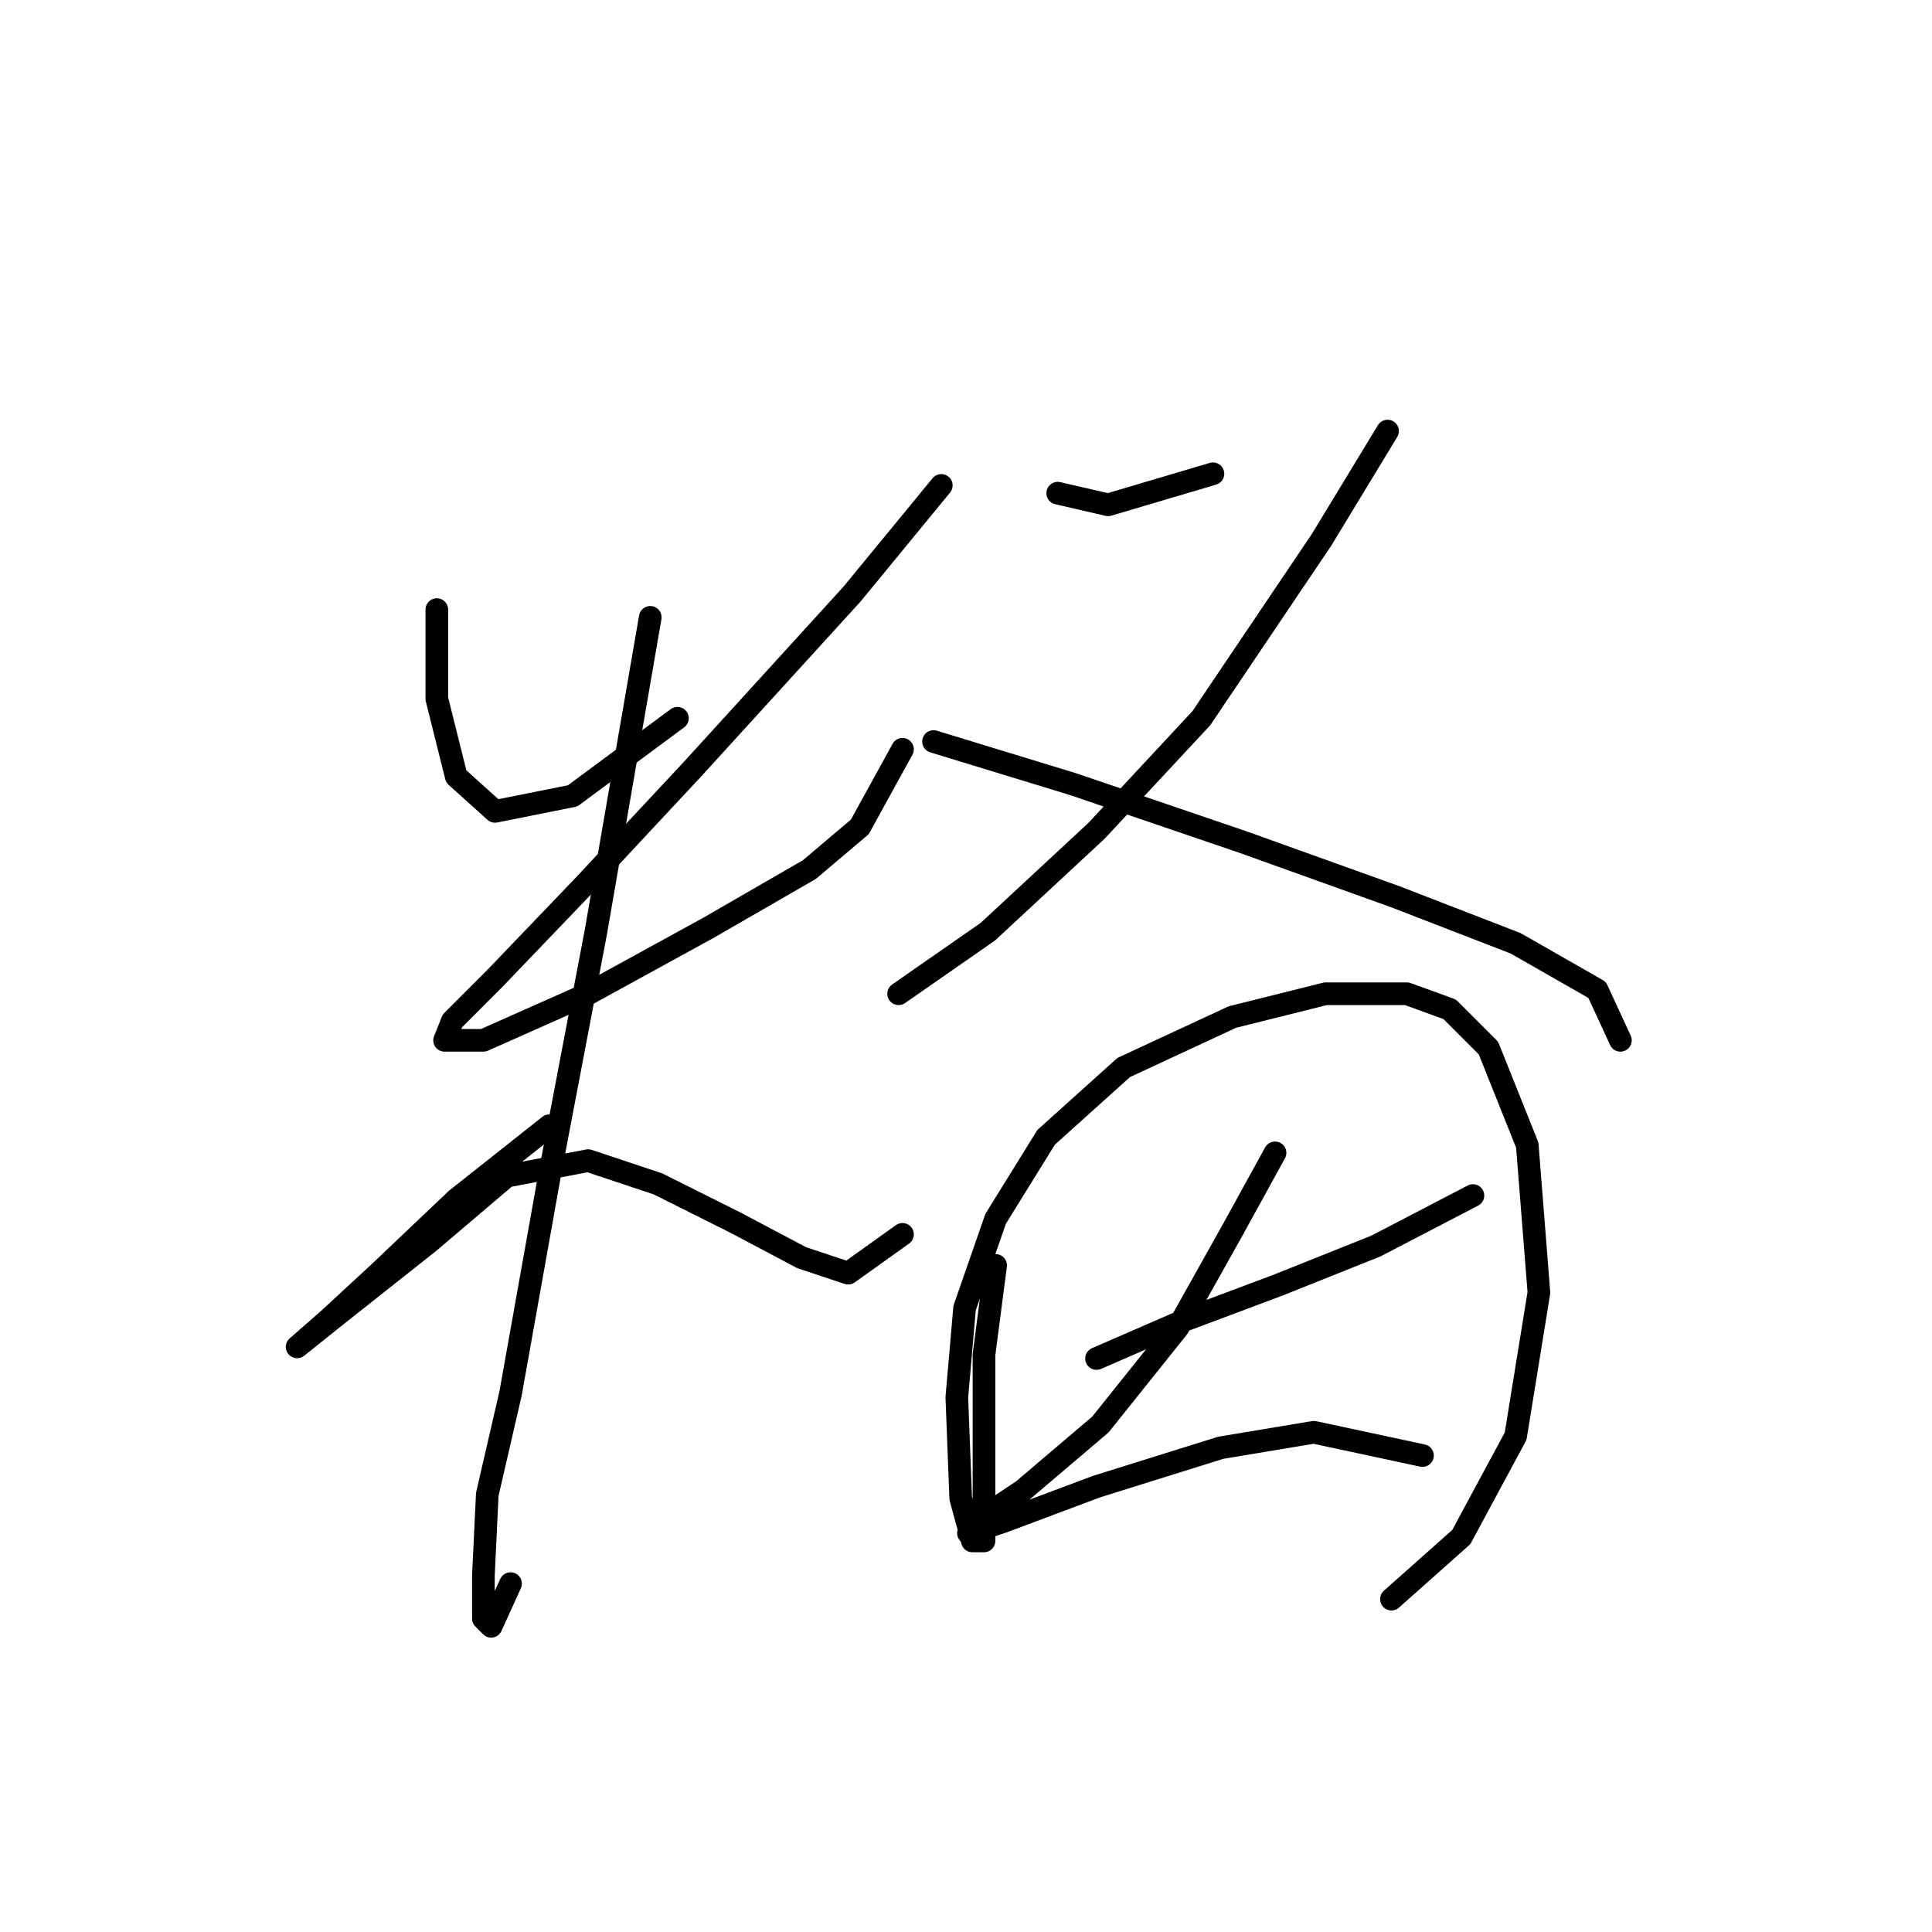 <?xml version="1.0" standalone="no"?>
    <svg width="256" height="256" xmlns="http://www.w3.org/2000/svg" version="1.1">
    <polyline stroke="black" stroke-width="3" stroke-linecap="round" fill="transparent" stroke-linejoin="round" points="57.882 80.773 57.882 92.6 60.453 102.884 65.595 107.512 75.879 105.455 89.762 95.171 89.762 95.171 " />
        <polyline stroke="black" stroke-width="3" stroke-linecap="round" fill="transparent" stroke-linejoin="round" points="124.728 64.319 112.901 78.717 91.819 101.855 77.422 117.281 65.595 129.622 59.939 135.278 58.91 137.849 64.052 137.849 77.936 131.679 93.876 122.938 107.245 115.225 113.93 109.568 119.586 99.284 119.586 99.284 " />
        <polyline stroke="black" stroke-width="3" stroke-linecap="round" fill="transparent" stroke-linejoin="round" points="86.163 81.802 78.964 123.452 72.794 155.846 67.652 184.641 64.567 198.01 64.052 208.808 64.052 214.465 65.081 215.493 67.652 209.837 67.652 209.837 " />
        <polyline stroke="black" stroke-width="3" stroke-linecap="round" fill="transparent" stroke-linejoin="round" points="72.794 149.162 60.453 158.931 50.169 168.701 43.484 174.871 39.371 178.471 39.371 178.471 44.513 174.357 56.854 164.588 67.138 155.846 77.936 153.789 87.191 156.875 97.475 162.017 106.217 166.644 112.387 168.701 119.586 163.559 119.586 163.559 " />
        <polyline stroke="black" stroke-width="3" stroke-linecap="round" fill="transparent" stroke-linejoin="round" points="140.154 65.347 146.838 66.89 160.721 62.776 160.721 62.776 " />
        <polyline stroke="black" stroke-width="3" stroke-linecap="round" fill="transparent" stroke-linejoin="round" points="183.86 57.12 175.119 71.518 159.179 95.171 145.296 110.083 130.898 123.452 119.072 131.679 119.072 131.679 " />
        <polyline stroke="black" stroke-width="3" stroke-linecap="round" fill="transparent" stroke-linejoin="round" points="123.699 98.256 142.21 103.912 164.835 111.625 184.889 118.824 200.829 124.994 211.627 131.165 214.712 137.849 214.712 137.849 " />
        <polyline stroke="black" stroke-width="3" stroke-linecap="round" fill="transparent" stroke-linejoin="round" points="131.926 167.673 130.384 179.499 130.384 191.326 130.384 199.553 130.384 204.181 128.841 204.181 127.299 198.525 126.784 185.155 127.813 173.329 131.926 161.502 138.611 150.704 148.895 141.449 163.292 134.764 175.633 131.679 186.431 131.679 192.088 133.736 197.229 138.878 202.371 151.733 203.914 171.272 200.829 190.297 193.63 203.667 184.375 211.894 184.375 211.894 " />
        <polyline stroke="black" stroke-width="3" stroke-linecap="round" fill="transparent" stroke-linejoin="round" points="145.296 180.013 157.122 174.871 169.463 170.244 182.318 165.102 195.173 158.417 195.173 158.417 " />
        <polyline stroke="black" stroke-width="3" stroke-linecap="round" fill="transparent" stroke-linejoin="round" points="168.949 152.761 163.292 163.045 156.094 175.9 145.81 188.755 135.526 197.496 129.355 201.61 128.327 203.152 132.955 201.61 145.296 196.982 161.75 191.84 174.091 189.783 188.488 192.868 188.488 192.868 " />
        </svg>